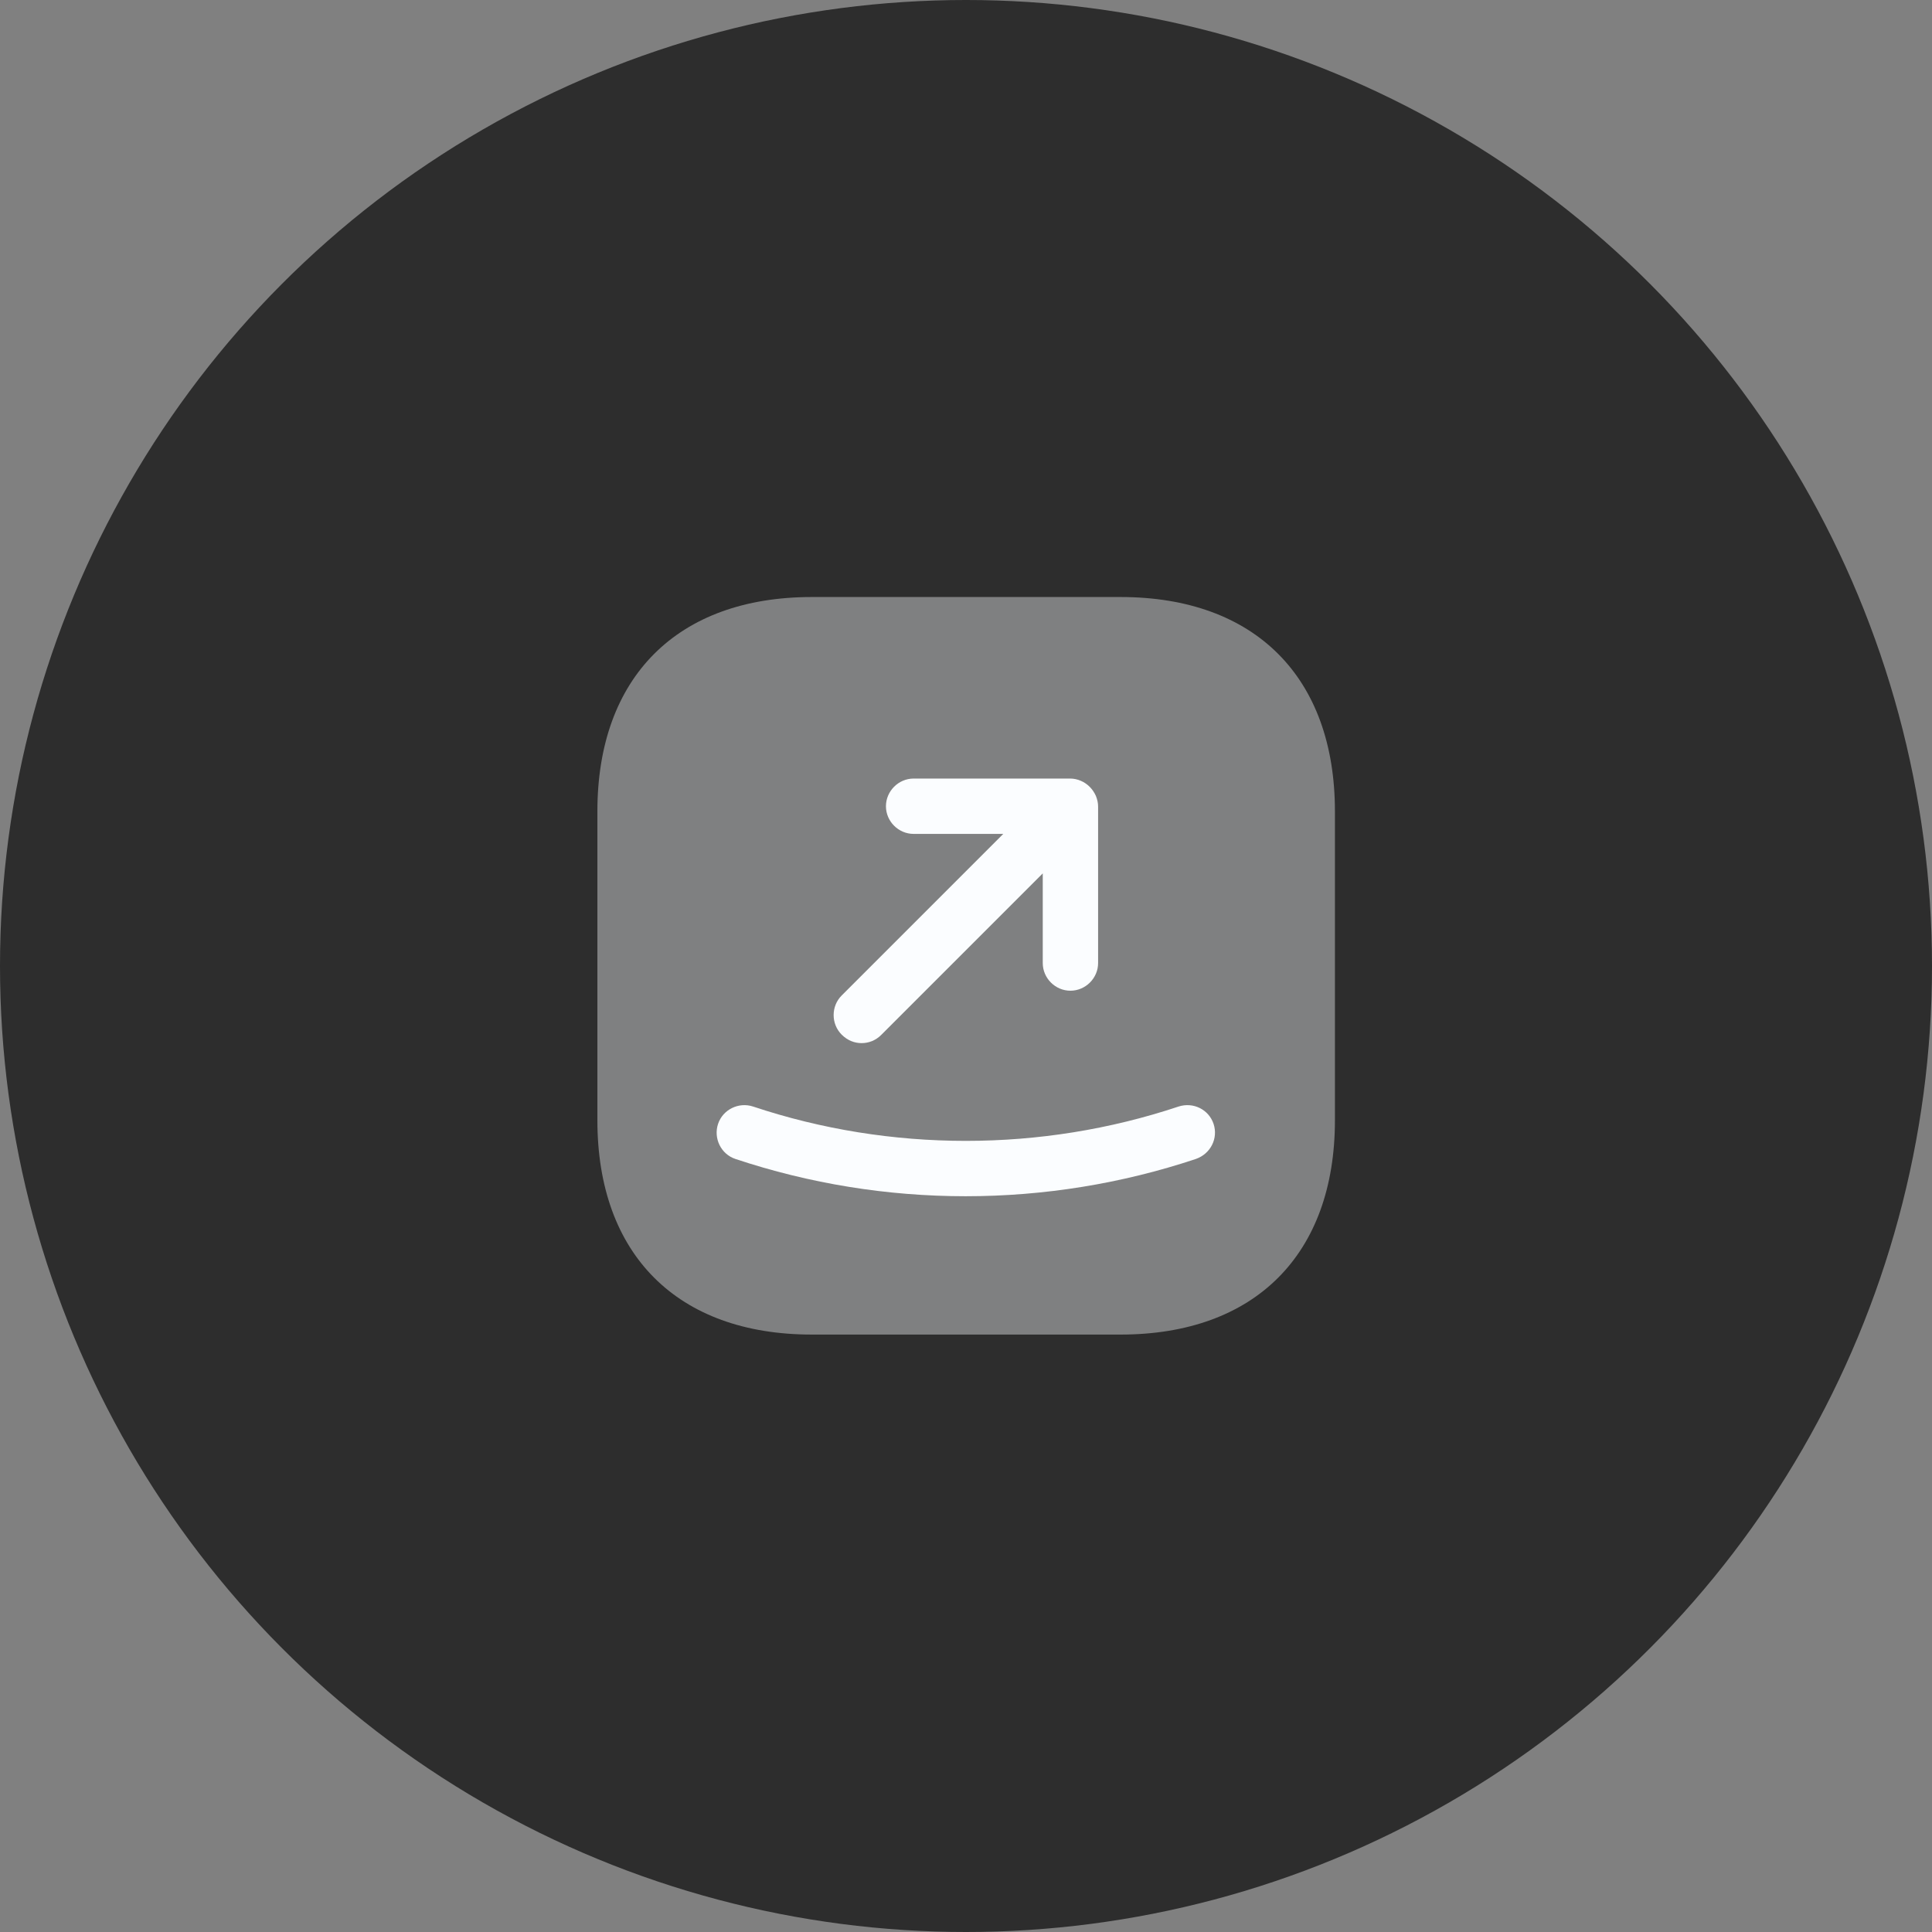 <svg width="48" height="48" viewBox="0 0 48 48" fill="none" xmlns="http://www.w3.org/2000/svg">
<rect x="0" y="0" width="48" height="48" fill="#808080" stroke="none"/>
<circle cx="24" cy="24" r="24" fill="#2D2D2D"/>
<path opacity="0.4" d="M27.841 14.833H20.168C16.831 14.833 14.842 16.822 14.842 20.159V27.832C14.842 31.168 16.831 33.157 20.168 33.157H27.841C31.177 33.157 33.166 31.168 33.166 27.832V20.159C33.166 16.822 31.177 14.833 27.841 14.833Z" fill="#FBFDFF"/>
<path d="M21.406 25.916C21.58 25.916 21.754 25.852 21.892 25.714L25.907 21.699V23.927C25.907 24.302 26.218 24.614 26.594 24.614C26.97 24.614 27.282 24.302 27.282 23.927V20.04C27.282 19.948 27.263 19.866 27.227 19.774C27.153 19.609 27.025 19.472 26.851 19.398C26.768 19.362 26.677 19.343 26.585 19.343H22.698C22.323 19.343 22.011 19.655 22.011 20.031C22.011 20.407 22.323 20.718 22.698 20.718H24.926L20.911 24.733C20.645 24.999 20.645 25.439 20.911 25.705C21.058 25.852 21.232 25.916 21.406 25.916Z" fill="#FBFDFF"/>
<path d="M30.151 27.923C30.032 27.566 29.647 27.373 29.28 27.492C25.87 28.629 22.121 28.629 18.711 27.492C18.353 27.373 17.959 27.566 17.84 27.923C17.721 28.281 17.913 28.675 18.271 28.794C20.113 29.408 22.047 29.72 23.991 29.72C25.934 29.72 27.868 29.408 29.711 28.794C30.078 28.666 30.27 28.281 30.151 27.923Z" fill="#FBFDFF"/>
</svg>
